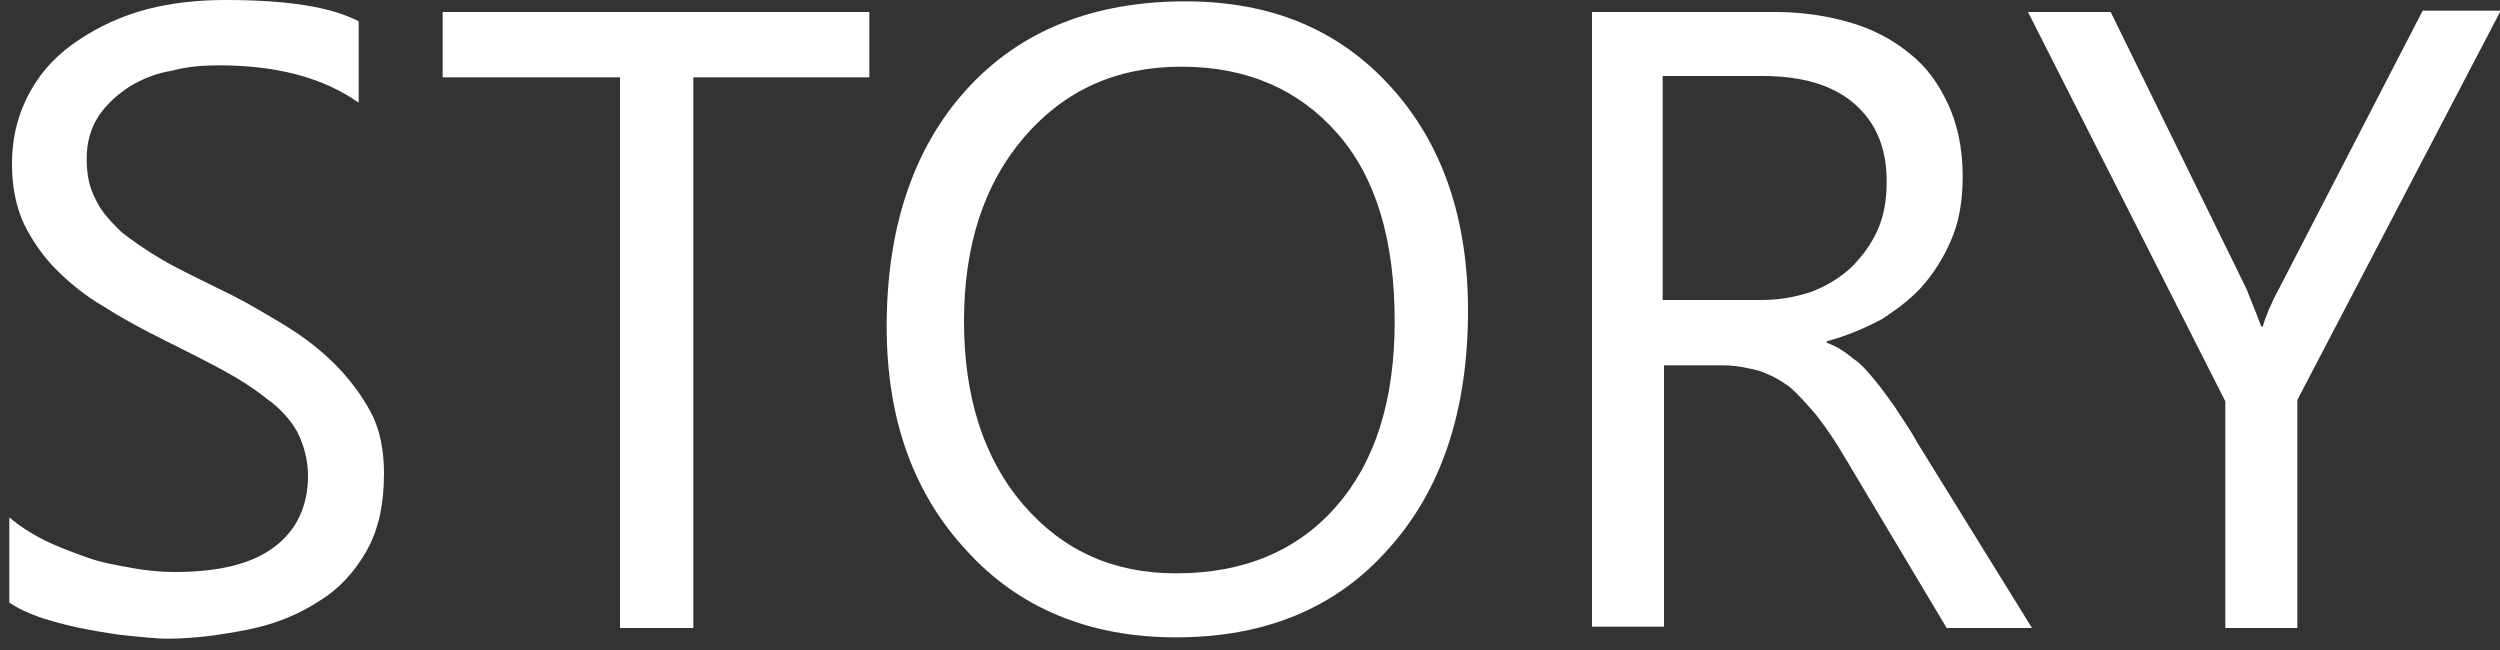 <svg width="100" height="26" viewBox="0 0 100 26" fill="none" xmlns="http://www.w3.org/2000/svg">
<rect x="0" y="0" width="100" height="26" fill="#333333" stroke="none"/>
<path d="M0.373 24.107V20.693C0.747 21.013 1.227 21.333 1.76 21.6C2.293 21.867 2.88 22.08 3.467 22.293C4.053 22.507 4.693 22.613 5.28 22.72C5.867 22.827 6.453 22.88 6.987 22.88C8.747 22.88 10.08 22.56 10.987 21.867C11.84 21.227 12.32 20.267 12.32 19.04C12.32 18.4 12.16 17.813 11.893 17.28C11.627 16.8 11.2 16.32 10.667 15.947C10.133 15.52 9.547 15.147 8.853 14.773C8.16 14.4 7.413 14.027 6.56 13.6C5.707 13.173 4.907 12.747 4.16 12.267C3.413 11.84 2.773 11.307 2.24 10.773C1.707 10.24 1.28 9.6 0.96 8.96C0.64 8.267 0.48 7.467 0.48 6.56C0.48 5.44 0.747 4.48 1.227 3.627C1.707 2.773 2.347 2.133 3.147 1.6C3.947 1.067 4.853 0.64 5.867 0.373C6.88 0.107 7.947 0 9.013 0C11.467 0 13.227 0.267 14.347 0.853V4.107C12.907 3.093 11.04 2.613 8.747 2.613C8.107 2.613 7.467 2.667 6.88 2.827C6.24 2.933 5.707 3.147 5.173 3.467C4.693 3.787 4.267 4.16 3.947 4.64C3.627 5.12 3.467 5.707 3.467 6.347C3.467 6.987 3.573 7.52 3.84 8C4.053 8.48 4.427 8.853 4.853 9.28C5.333 9.653 5.867 10.027 6.507 10.4C7.147 10.773 7.947 11.147 8.8 11.573C9.707 12 10.507 12.48 11.307 12.96C12.107 13.44 12.8 13.973 13.387 14.56C13.973 15.147 14.453 15.787 14.827 16.48C15.2 17.173 15.36 18.027 15.36 18.933C15.36 20.16 15.147 21.173 14.667 22.027C14.187 22.88 13.547 23.573 12.747 24.053C11.947 24.587 10.987 24.96 9.973 25.173C8.907 25.387 7.787 25.547 6.667 25.547C6.293 25.547 5.813 25.493 5.227 25.44C4.64 25.387 4.053 25.28 3.467 25.173C2.88 25.067 2.293 24.907 1.76 24.747C1.12 24.533 0.693 24.32 0.373 24.107Z" fill="white"/>
<path d="M34.827 3.093H27.733V25.12H24.8V3.093H17.707V0.48H34.773V3.093H34.827Z" fill="white"/>
<path d="M47.04 25.494C43.573 25.494 40.747 24.32 38.667 22.027C36.533 19.734 35.467 16.747 35.467 13.067C35.467 9.12 36.533 5.92 38.667 3.574C40.8 1.227 43.733 0.054 47.413 0.054C50.827 0.054 53.547 1.174 55.627 3.467C57.707 5.76 58.72 8.747 58.72 12.427C58.72 16.427 57.653 19.627 55.52 21.974C53.44 24.32 50.613 25.494 47.04 25.494ZM47.253 2.667C44.64 2.667 42.56 3.627 40.96 5.494C39.36 7.36 38.56 9.814 38.56 12.854C38.56 15.894 39.36 18.347 40.907 20.16C42.507 22.027 44.533 22.934 47.04 22.934C49.76 22.934 51.893 22.027 53.44 20.267C54.987 18.507 55.787 16.054 55.787 12.854C55.787 9.6 55.04 7.094 53.493 5.334C51.947 3.574 49.867 2.667 47.253 2.667Z" fill="white"/>
<path d="M81.28 25.12H77.867L73.76 18.24C73.387 17.6 73.013 17.067 72.64 16.587C72.267 16.16 71.947 15.787 71.573 15.467C71.2 15.2 70.827 14.987 70.347 14.827C69.92 14.72 69.44 14.613 68.907 14.613H66.56V25.067H63.68V0.48H71.04C72.107 0.48 73.12 0.64 74.027 0.907C74.933 1.173 75.733 1.6 76.373 2.133C77.067 2.667 77.547 3.36 77.92 4.16C78.293 4.96 78.507 5.92 78.507 7.04C78.507 7.893 78.4 8.693 78.133 9.387C77.867 10.08 77.493 10.72 77.013 11.307C76.533 11.893 75.947 12.32 75.307 12.747C74.613 13.12 73.867 13.44 73.067 13.653V13.707C73.493 13.867 73.813 14.08 74.133 14.347C74.453 14.56 74.72 14.88 74.987 15.2C75.253 15.52 75.52 15.893 75.787 16.267C76.053 16.693 76.373 17.12 76.693 17.707L81.28 25.12ZM66.507 3.093V12H70.4C71.147 12 71.787 11.893 72.427 11.68C73.013 11.467 73.547 11.147 74.027 10.72C74.453 10.293 74.827 9.813 75.093 9.227C75.36 8.64 75.467 8 75.467 7.253C75.467 5.92 75.04 4.907 74.187 4.16C73.333 3.413 72.107 3.04 70.507 3.04H66.507V3.093Z" fill="white"/>
<path d="M100 0.48L91.893 16V25.12H89.013V16.053L81.12 0.48H84.427L89.867 11.573C89.92 11.733 90.133 12.213 90.453 13.067H90.507C90.613 12.694 90.827 12.16 91.147 11.573L96.907 0.427H100V0.48Z" fill="white"/>
</svg>
